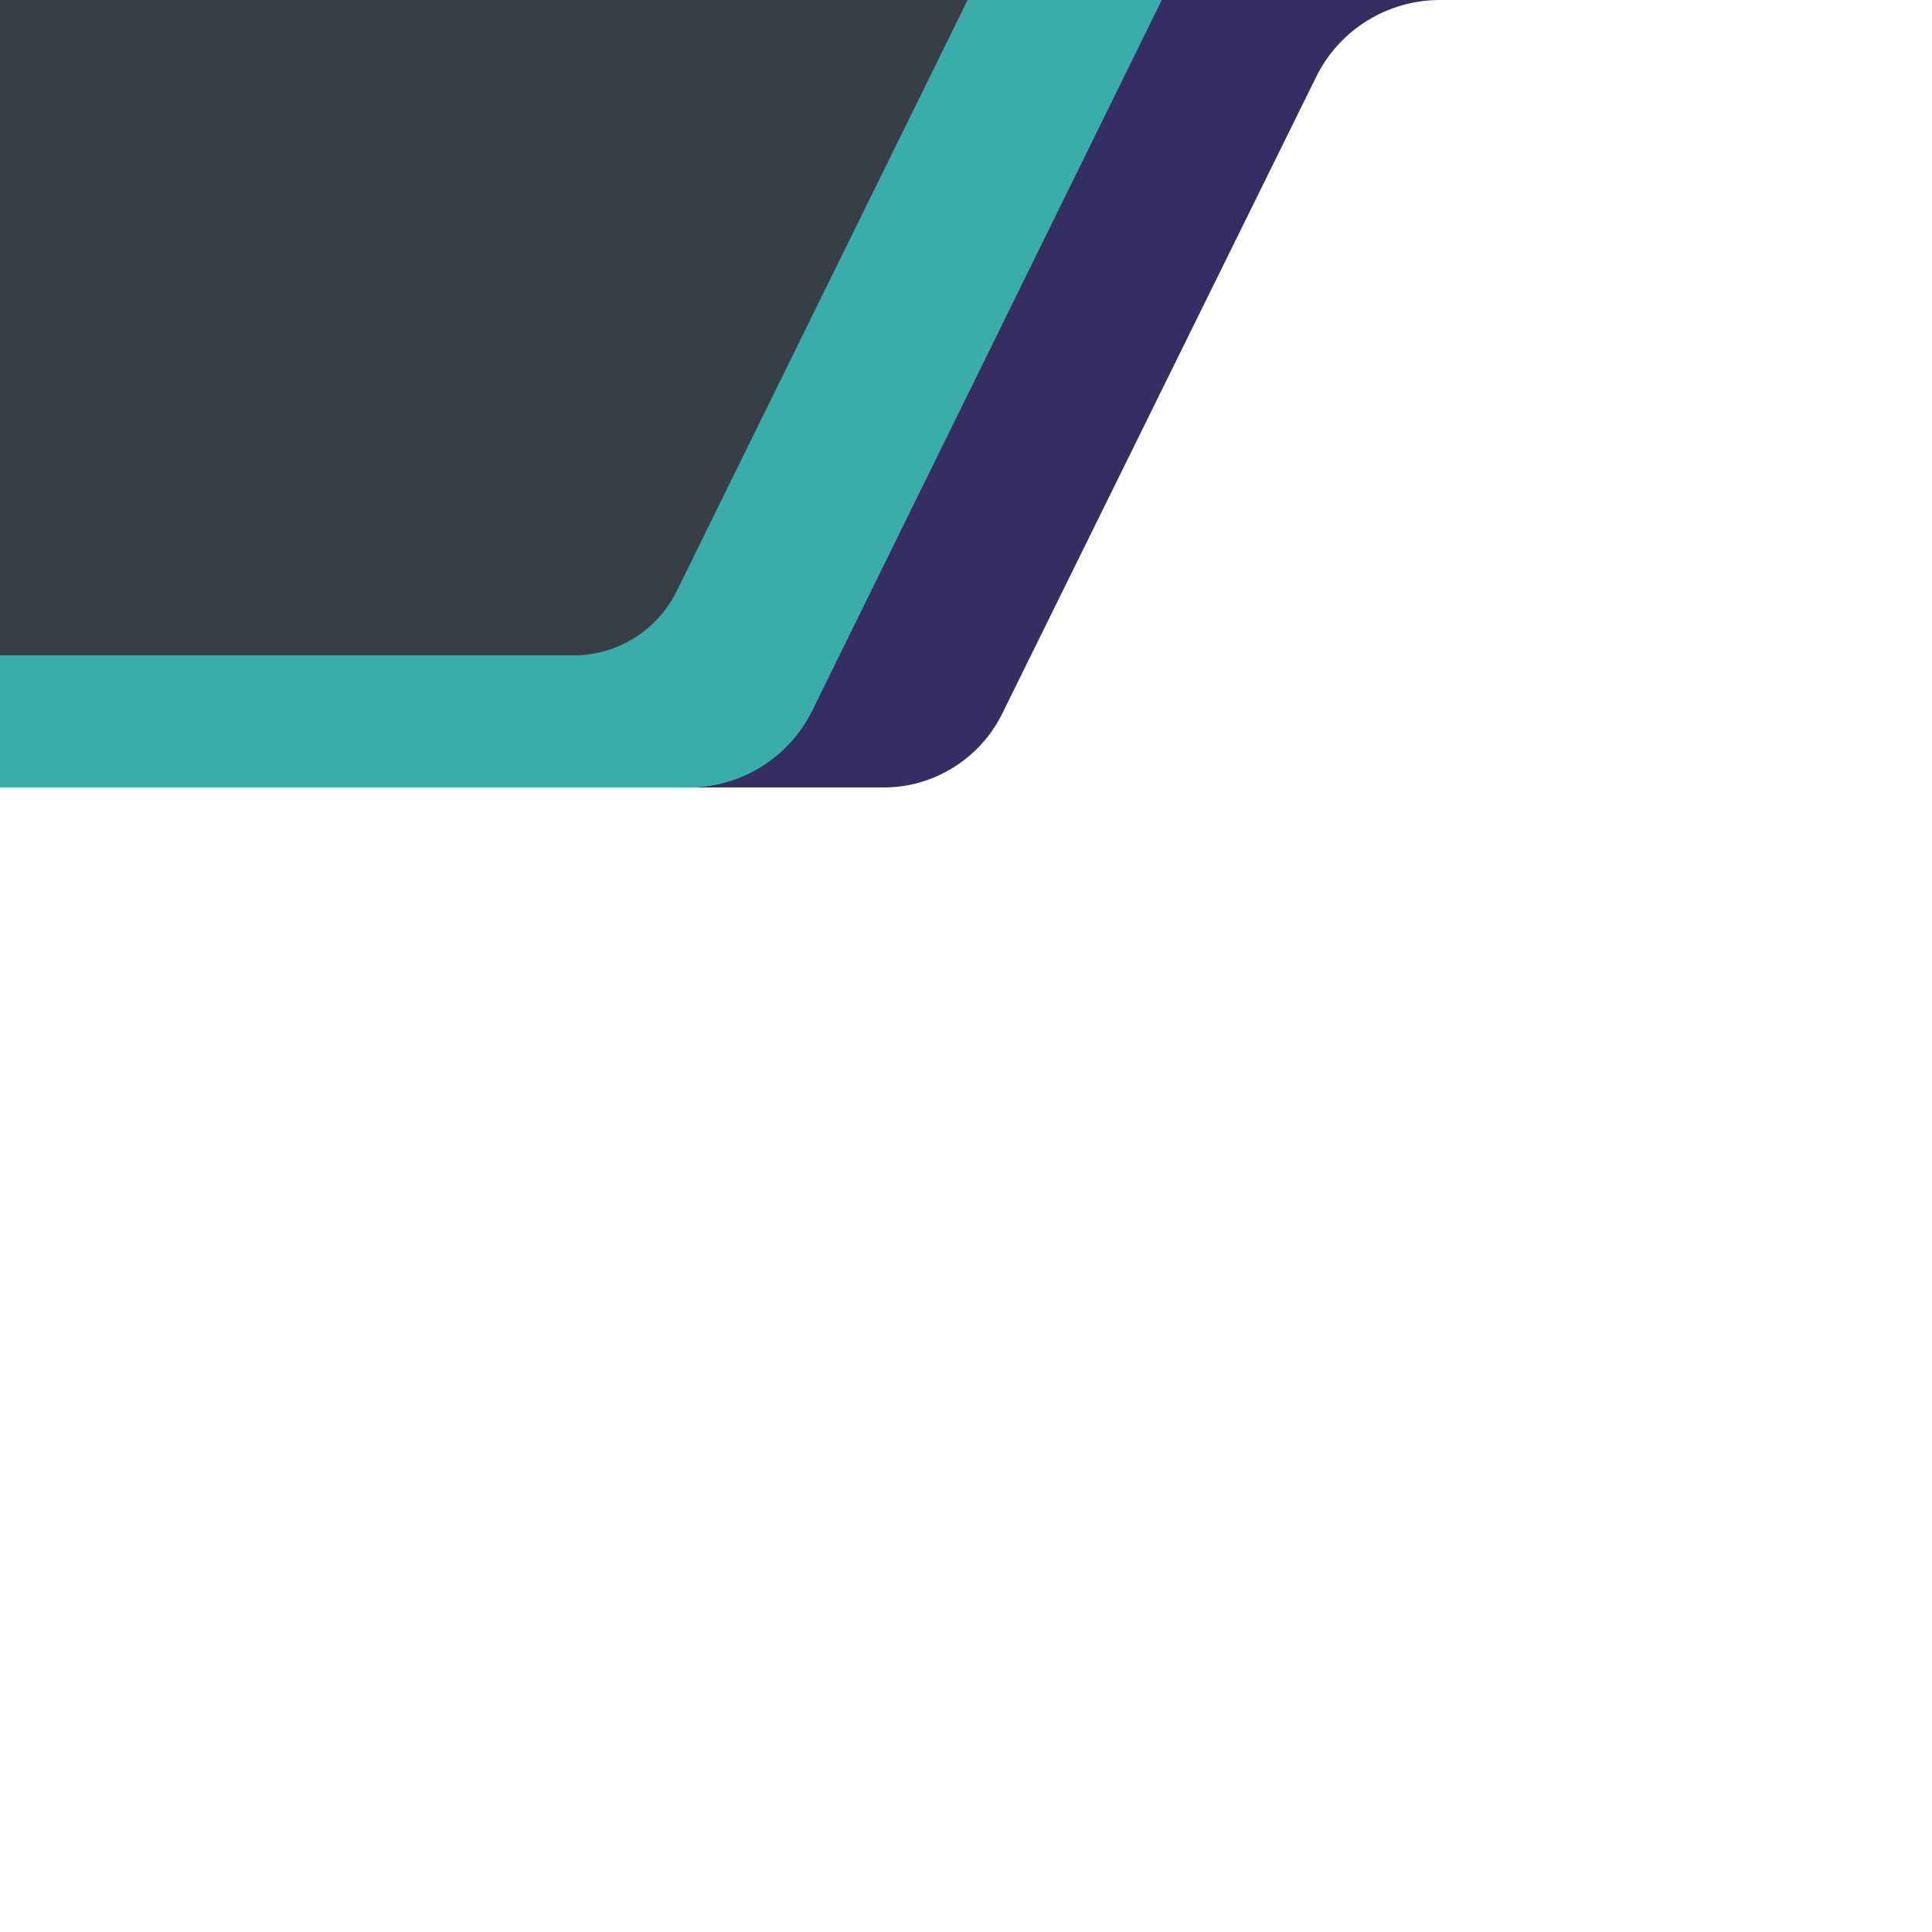 <svg id="Waves" xmlns="http://www.w3.org/2000/svg" viewBox="0 0 1400 1400">
    <path d="M841.6,0L588.5,514.6c-16.8,34.2-51.6,55.9-89.7,55.9l-93,0.1c-0.7,0-1.3,0-2,0h237.3v0
	c35.9-0.1,69.3-21.2,85.1-53.4L953.7,55.8C970.5,21.6,1005.3,0,1043.4,0H841.6z" fill="#342E62"/>
    <path d="M841.76,0,588.65,514.71a100,100,0,0,1-89.74,55.87H0V0Z" fill="#3AADAA"/>
    <path d="M701.17,0,490.34,428.38a83.3,83.3,0,0,1-74.75,46.54H0V0Z" fill="#383E45"/>
</svg>
